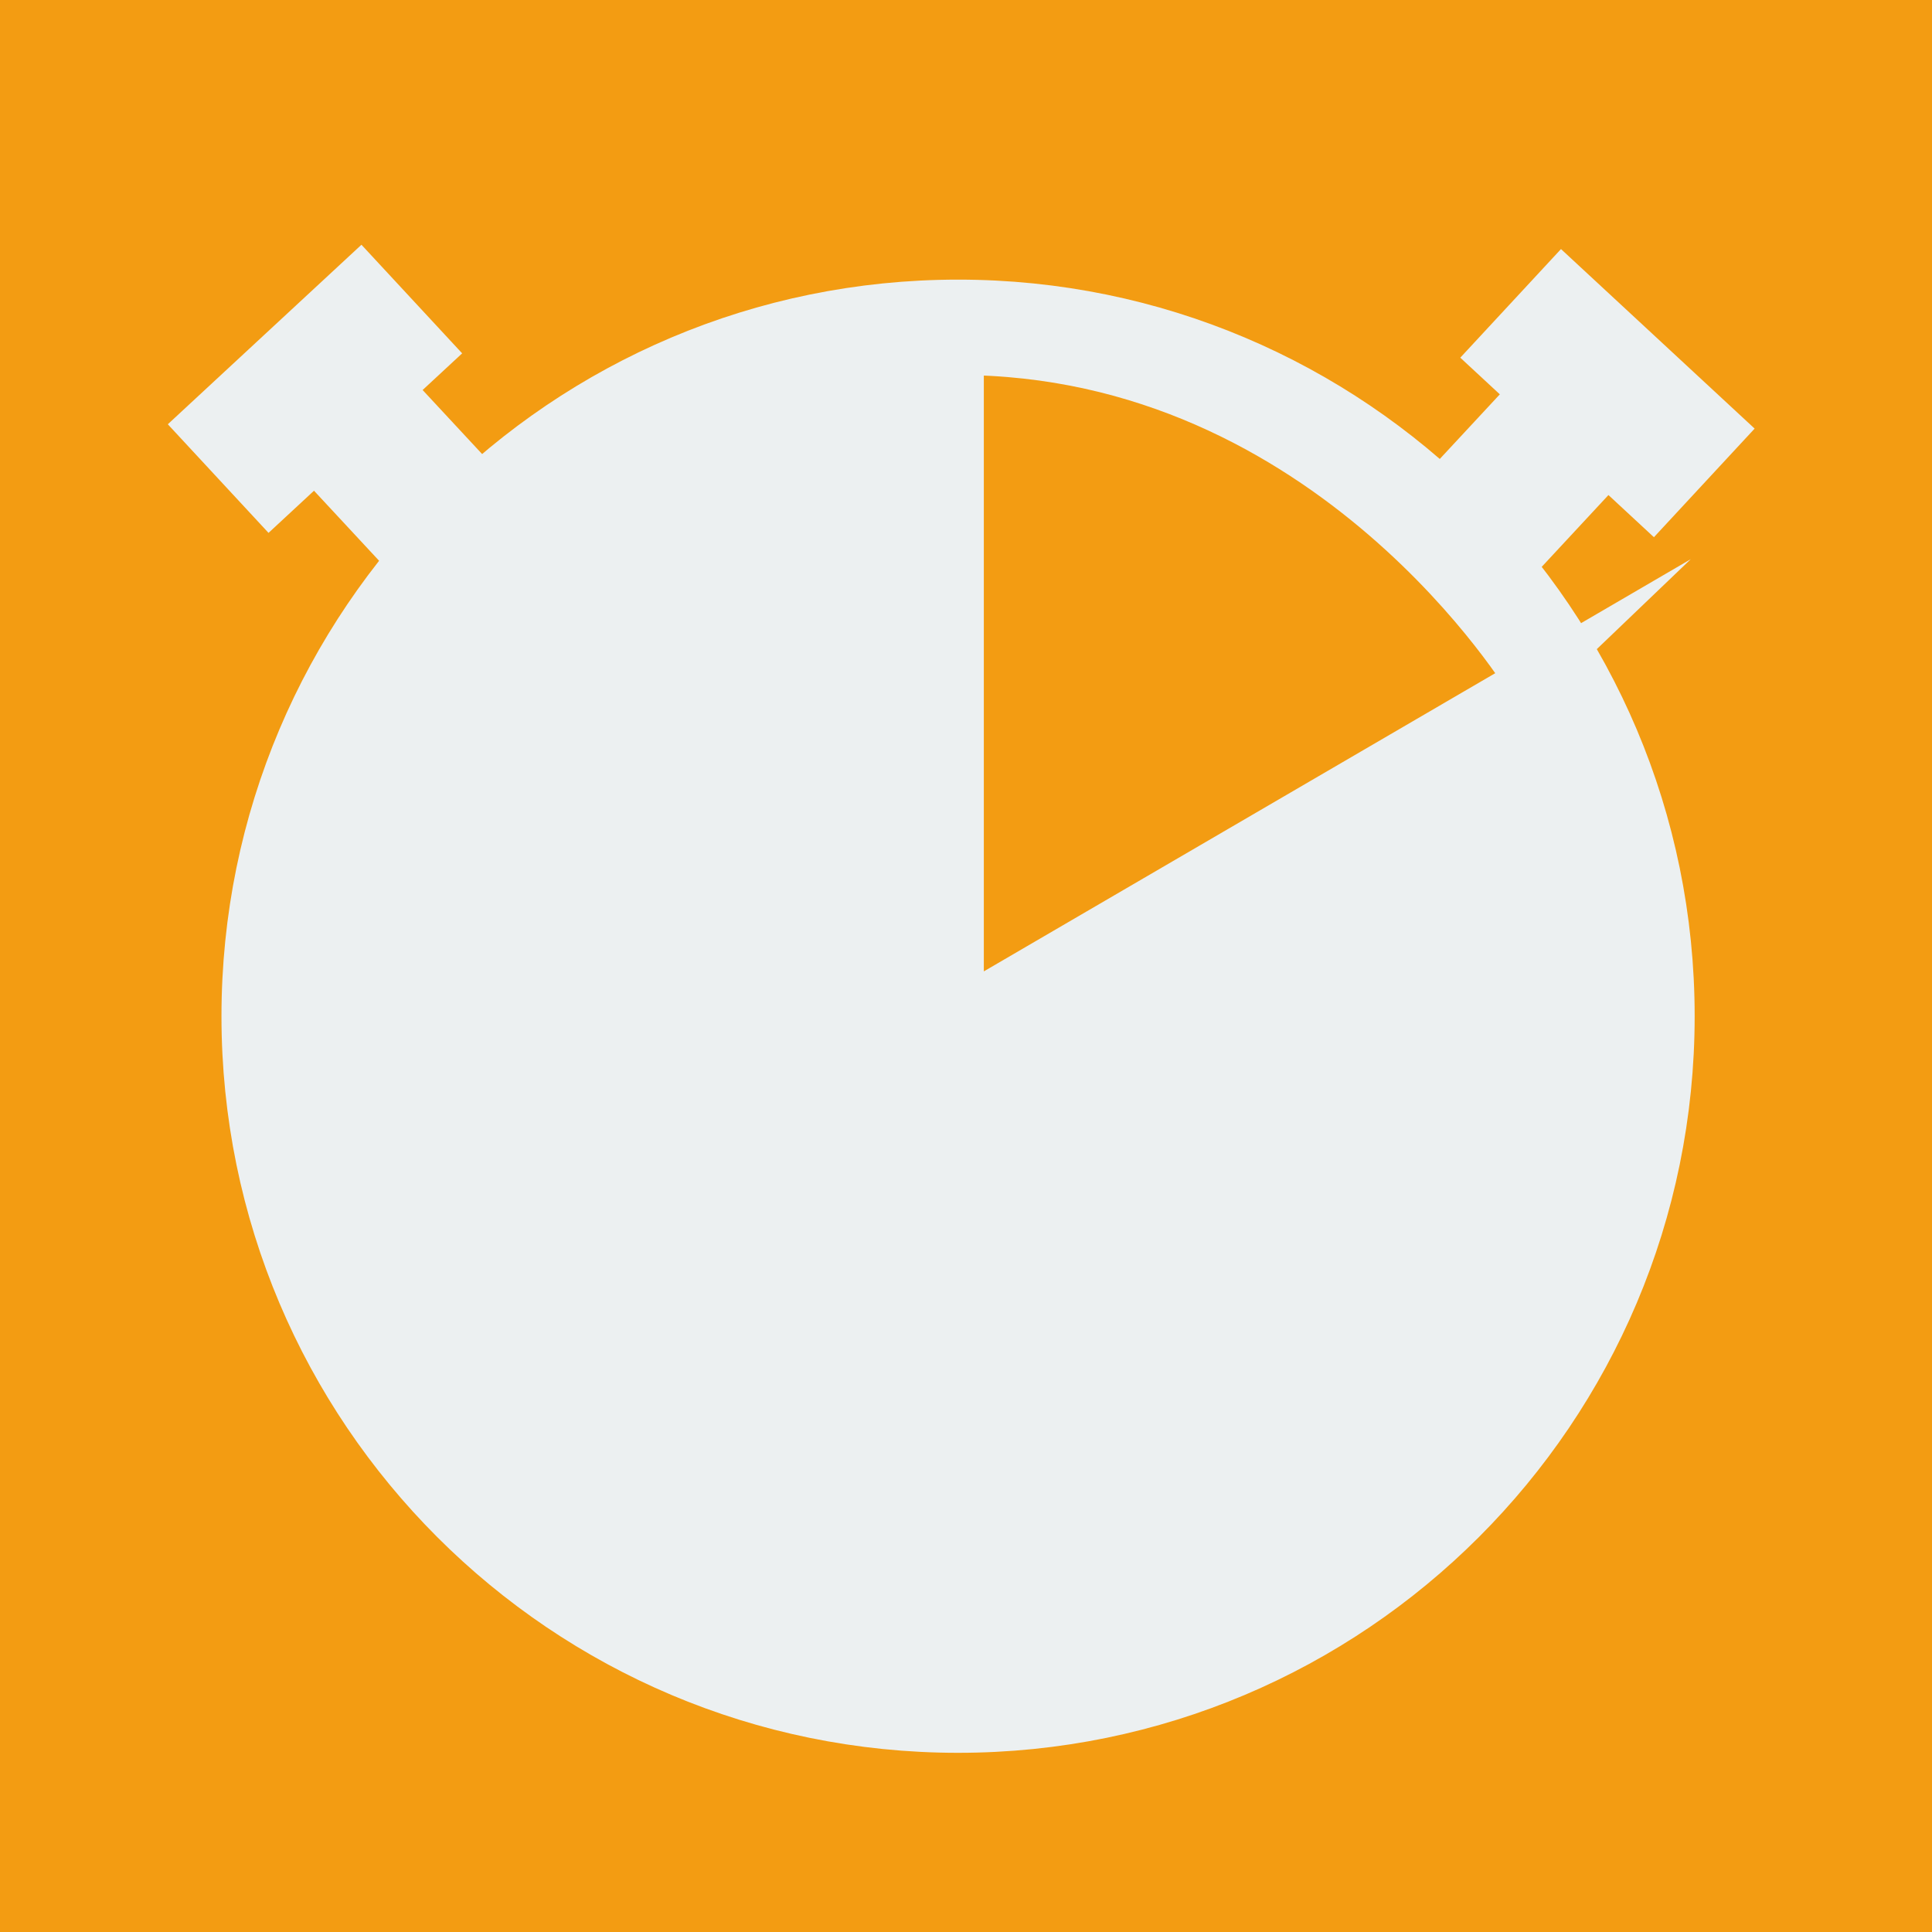 <?xml version="1.0" encoding="utf-8"?>
<!-- Generator: Adobe Illustrator 16.0.0, SVG Export Plug-In . SVG Version: 6.00 Build 0)  -->
<!DOCTYPE svg PUBLIC "-//W3C//DTD SVG 1.1//EN" "http://www.w3.org/Graphics/SVG/1.1/DTD/svg11.dtd">
<svg version="1.1" id="Layer_1" xmlns="http://www.w3.org/2000/svg" xmlns:xlink="http://www.w3.org/1999/xlink" x="0px" y="0px"
	 width="300px" height="300px" viewBox="0 0 300 300" enable-background="new 0 0 300 300" xml:space="preserve">
<rect x="-0.25" fill="#F39C12" width="300.25" height="300"/>
<line fill="none" stroke="#ECF0F1" stroke-width="23" stroke-miterlimit="10" x1="71.024" y1="83.267" x2="47.785" y2="58.258"/>
<line fill="none" stroke="#ECF0F1" stroke-width="23" stroke-miterlimit="10" x1="33.877" y1="74.313" x2="63.944" y2="46.436"/>
<line fill="none" stroke="#ECF0F1" stroke-width="23" stroke-miterlimit="10" x1="227.491" y1="83.939" x2="250.73" y2="58.93"/>
<line fill="none" stroke="#ECF0F1" stroke-width="23" stroke-miterlimit="10" x1="264.639" y1="74.985" x2="234.571" y2="47.107"/>
<path fill="#ECF0F1" stroke="#ECF0F1" stroke-width="8" stroke-miterlimit="10" d="M148.768,47.42
	c-60.96,0-110.378,49.418-110.378,110.378s49.418,110.378,110.378,110.378s110.378-49.418,110.378-110.378
	S209.728,47.42,148.768,47.42z M148.769,157.797V54.233c58.23,0,89.094,51.617,89.095,51.616L148.769,157.797z"/>
</svg>
